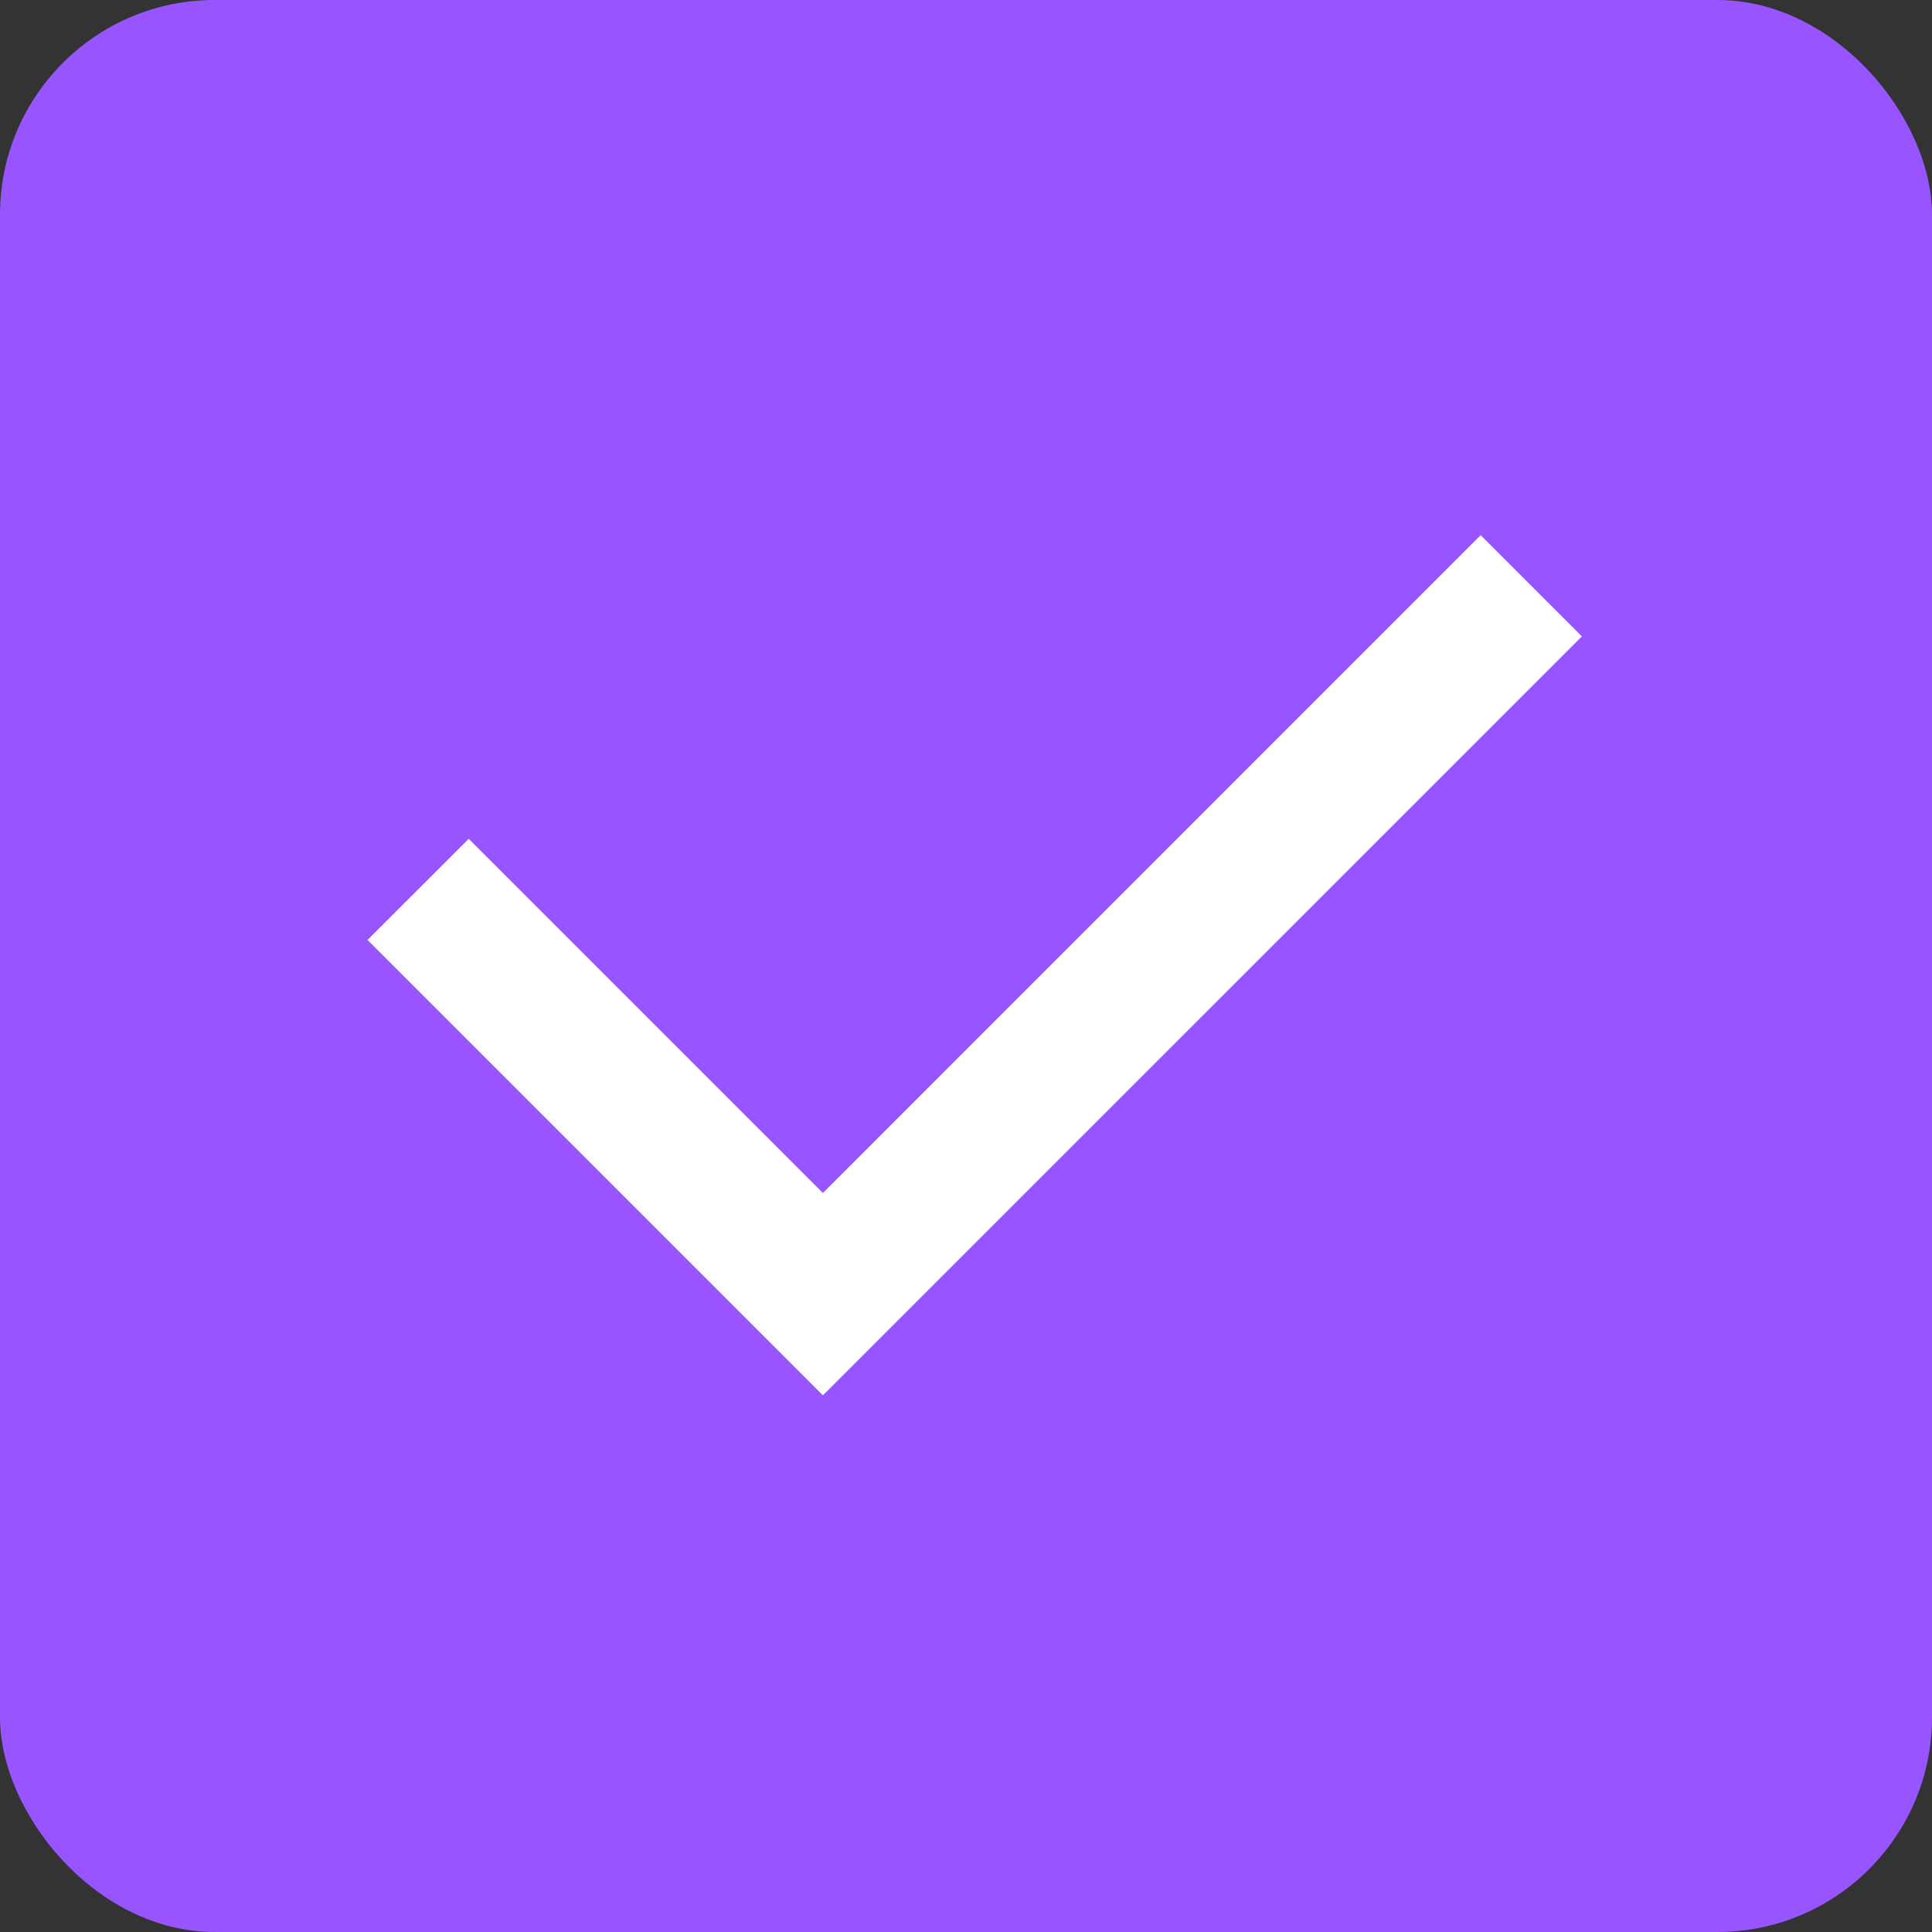 <svg width="18" height="18" viewBox="0 0 18 18" fill="none" xmlns="http://www.w3.org/2000/svg">
<rect x="0" y="0" width="18" height="18" fill="#333333" stroke="none"/>
<rect width="18" height="18" rx="2" fill="#9854FF"/>
<path d="M7.667 11.115L13.795 4.986L14.738 5.929L7.667 13L3.424 8.757L4.367 7.815L7.667 11.115Z" fill="white"/>
</svg>
